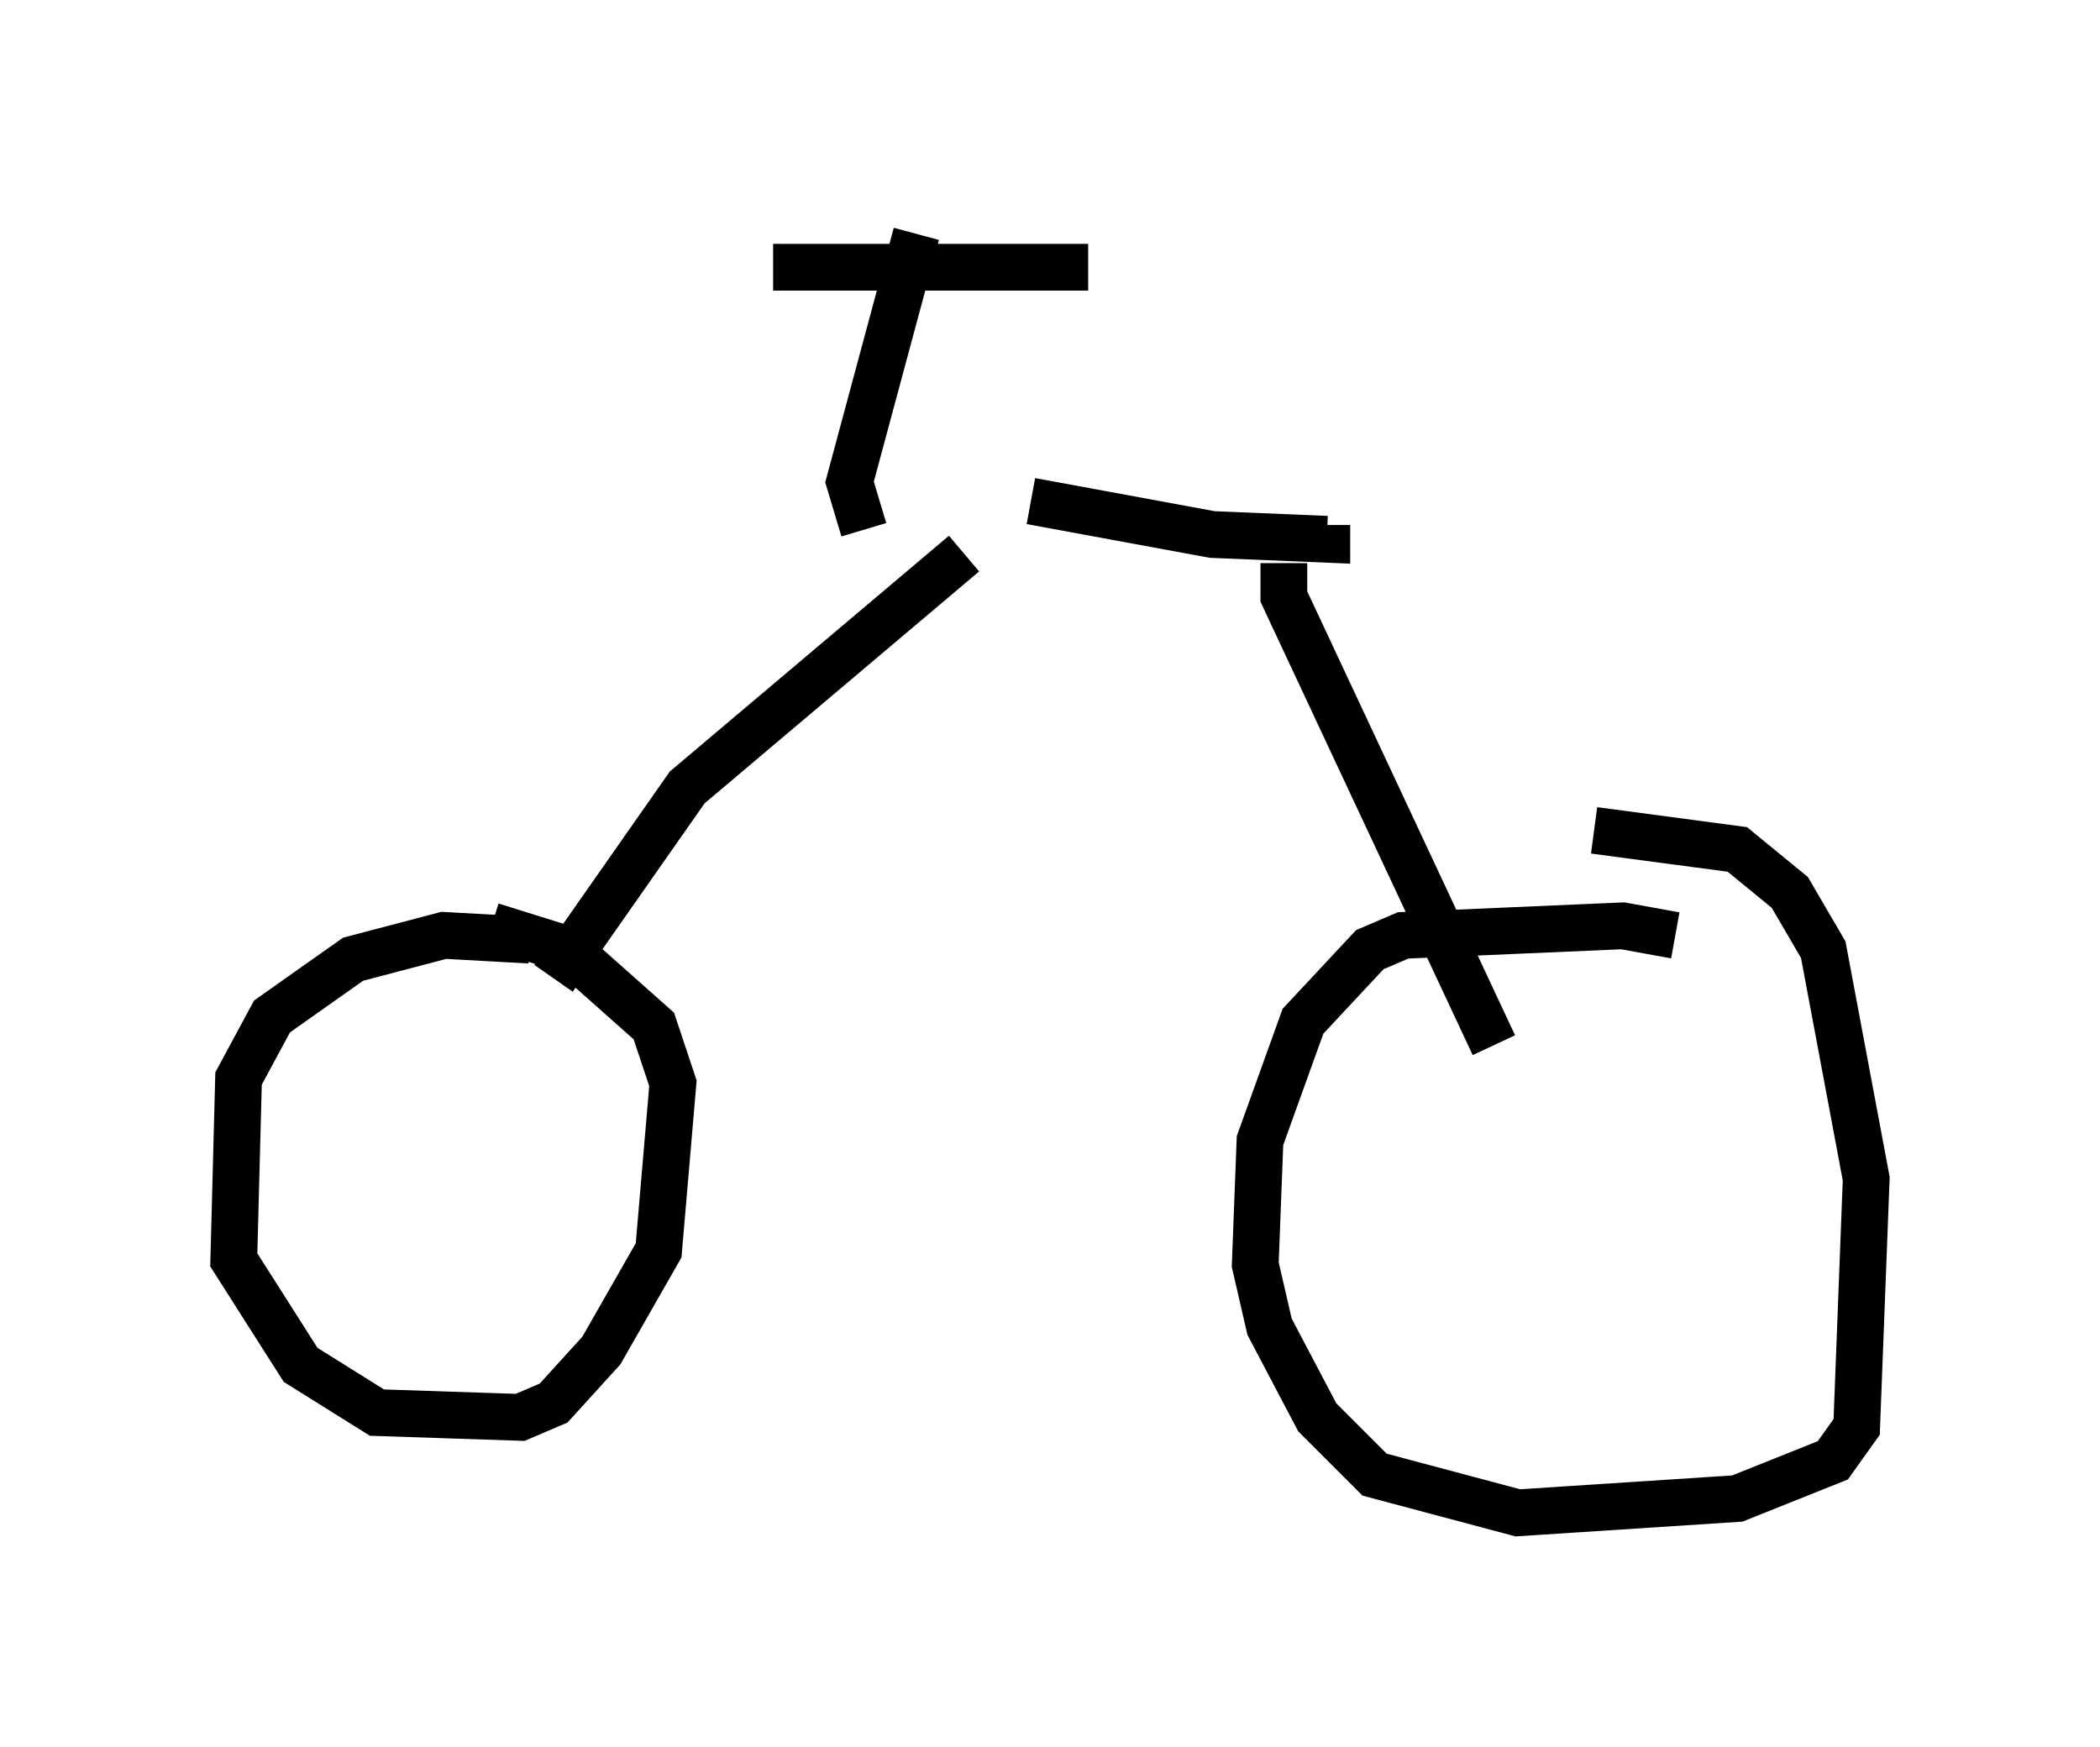 <?xml version="1.0" encoding="utf-8" ?>
<svg baseProfile="full" height="37.359" version="1.1" width="44.913" xmlns="http://www.w3.org/2000/svg" xmlns:ev="http://www.w3.org/2001/xml-events" xmlns:xlink="http://www.w3.org/1999/xlink"><defs /><rect fill="white" height="37.359" width="44.913" x="0" y="0" /><path d="M11.738, 20.619 m-0.408, -0.51 l-1.838, -0.102 -1.94, 0.51 l-1.735, 1.225 -0.715, 1.327 l-0.102, 3.879 1.429, 2.246 l1.633, 1.021 3.063, 0.102 l0.715, -0.306 1.021, -1.123 l1.225, -2.144 0.306, -3.573 l-0.408, -1.225 -1.838, -1.633 l-1.633, -0.51 m25.317, 0.204 l-1.123, -0.204 -4.696, 0.204 l-0.715, 0.306 -1.429, 1.531 l-0.919, 2.552 -0.102, 2.654 l0.306, 1.327 1.021, 1.94 l1.225, 1.225 3.063, 0.817 l4.696, -0.306 2.042, -0.817 l0.51, -0.715 0.204, -5.308 l-0.919, -4.9 -0.715, -1.225 l-1.123, -0.919 -3.063, -0.408 m-22.254, 3.165 l2.858, -4.083 5.921, -5.002 m6.84, 0.204 l0.0, 0.715 4.492, 9.596 m-9.902, -11.638 l3.879, 0.715 2.45, 0.102 l0.0, -0.306 m-8.779, -6.227 l-1.429, 5.308 0.306, 1.021 m-1.94, -5.615 l6.738, 0.0 " fill="none" stroke="black" stroke-width="1" /></svg>
